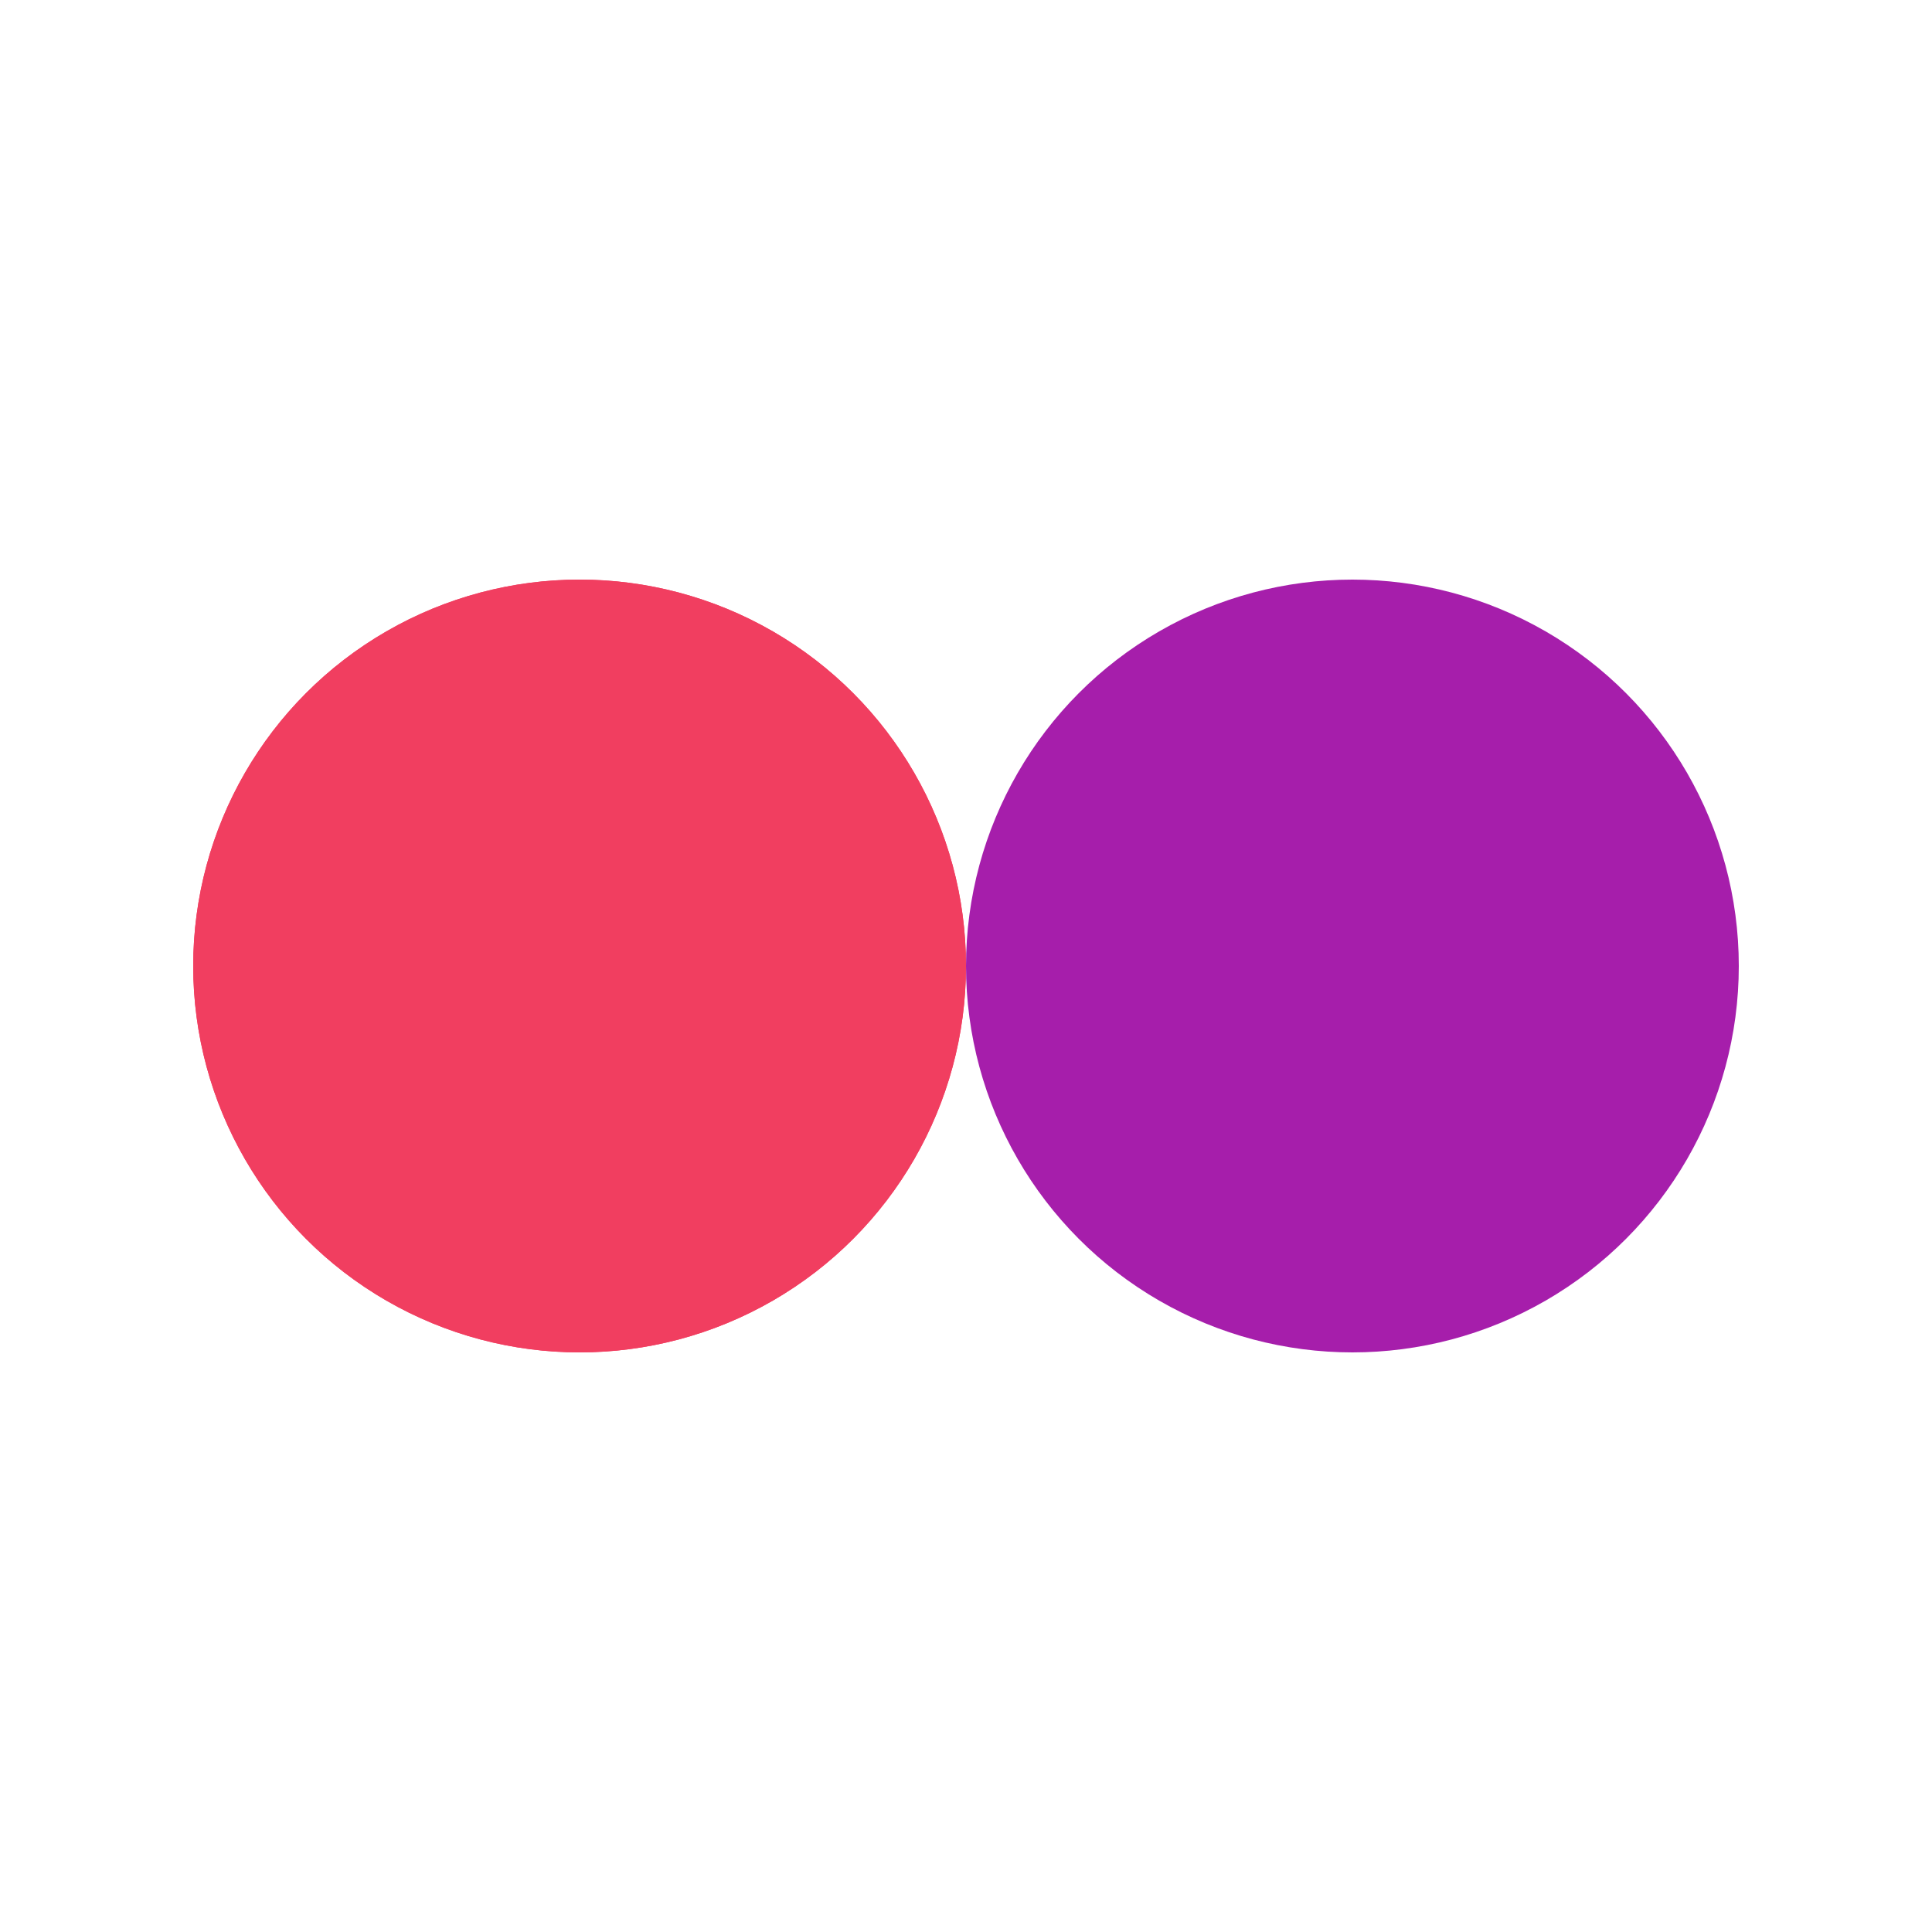 <?xml version="1.0" encoding="utf-8"?>
<svg xmlns="http://www.w3.org/2000/svg" xmlns:xlink="http://www.w3.org/1999/xlink"
  style="margin: auto; display: block; shape-rendering: auto;" width="200px" height="200px"
  viewBox="0 0 100 100" preserveAspectRatio="xMidYMid">
  <circle cx="30" cy="50" fill="#f13e60" r="20">
    <animate attributeName="cx" repeatCount="indefinite" dur="1s" keyTimes="0;0.5;1"
      values="30;70;30" begin="-0.5s"></animate>
  </circle>
  <circle cx="70" cy="50" fill="#a61eab" r="20">
    <animate attributeName="cx" repeatCount="indefinite" dur="1s" keyTimes="0;0.5;1"
      values="30;70;30" begin="0s"></animate>
  </circle>
  <circle cx="30" cy="50" fill="#f13e60" r="20">
    <animate attributeName="cx" repeatCount="indefinite" dur="1s" keyTimes="0;0.5;1"
      values="30;70;30" begin="-0.5s"></animate>
    <animate attributeName="fill-opacity" values="0;0;1;1" calcMode="discrete"
      keyTimes="0;0.499;0.5;1" dur="1s" repeatCount="indefinite"></animate>
  </circle>
</svg>